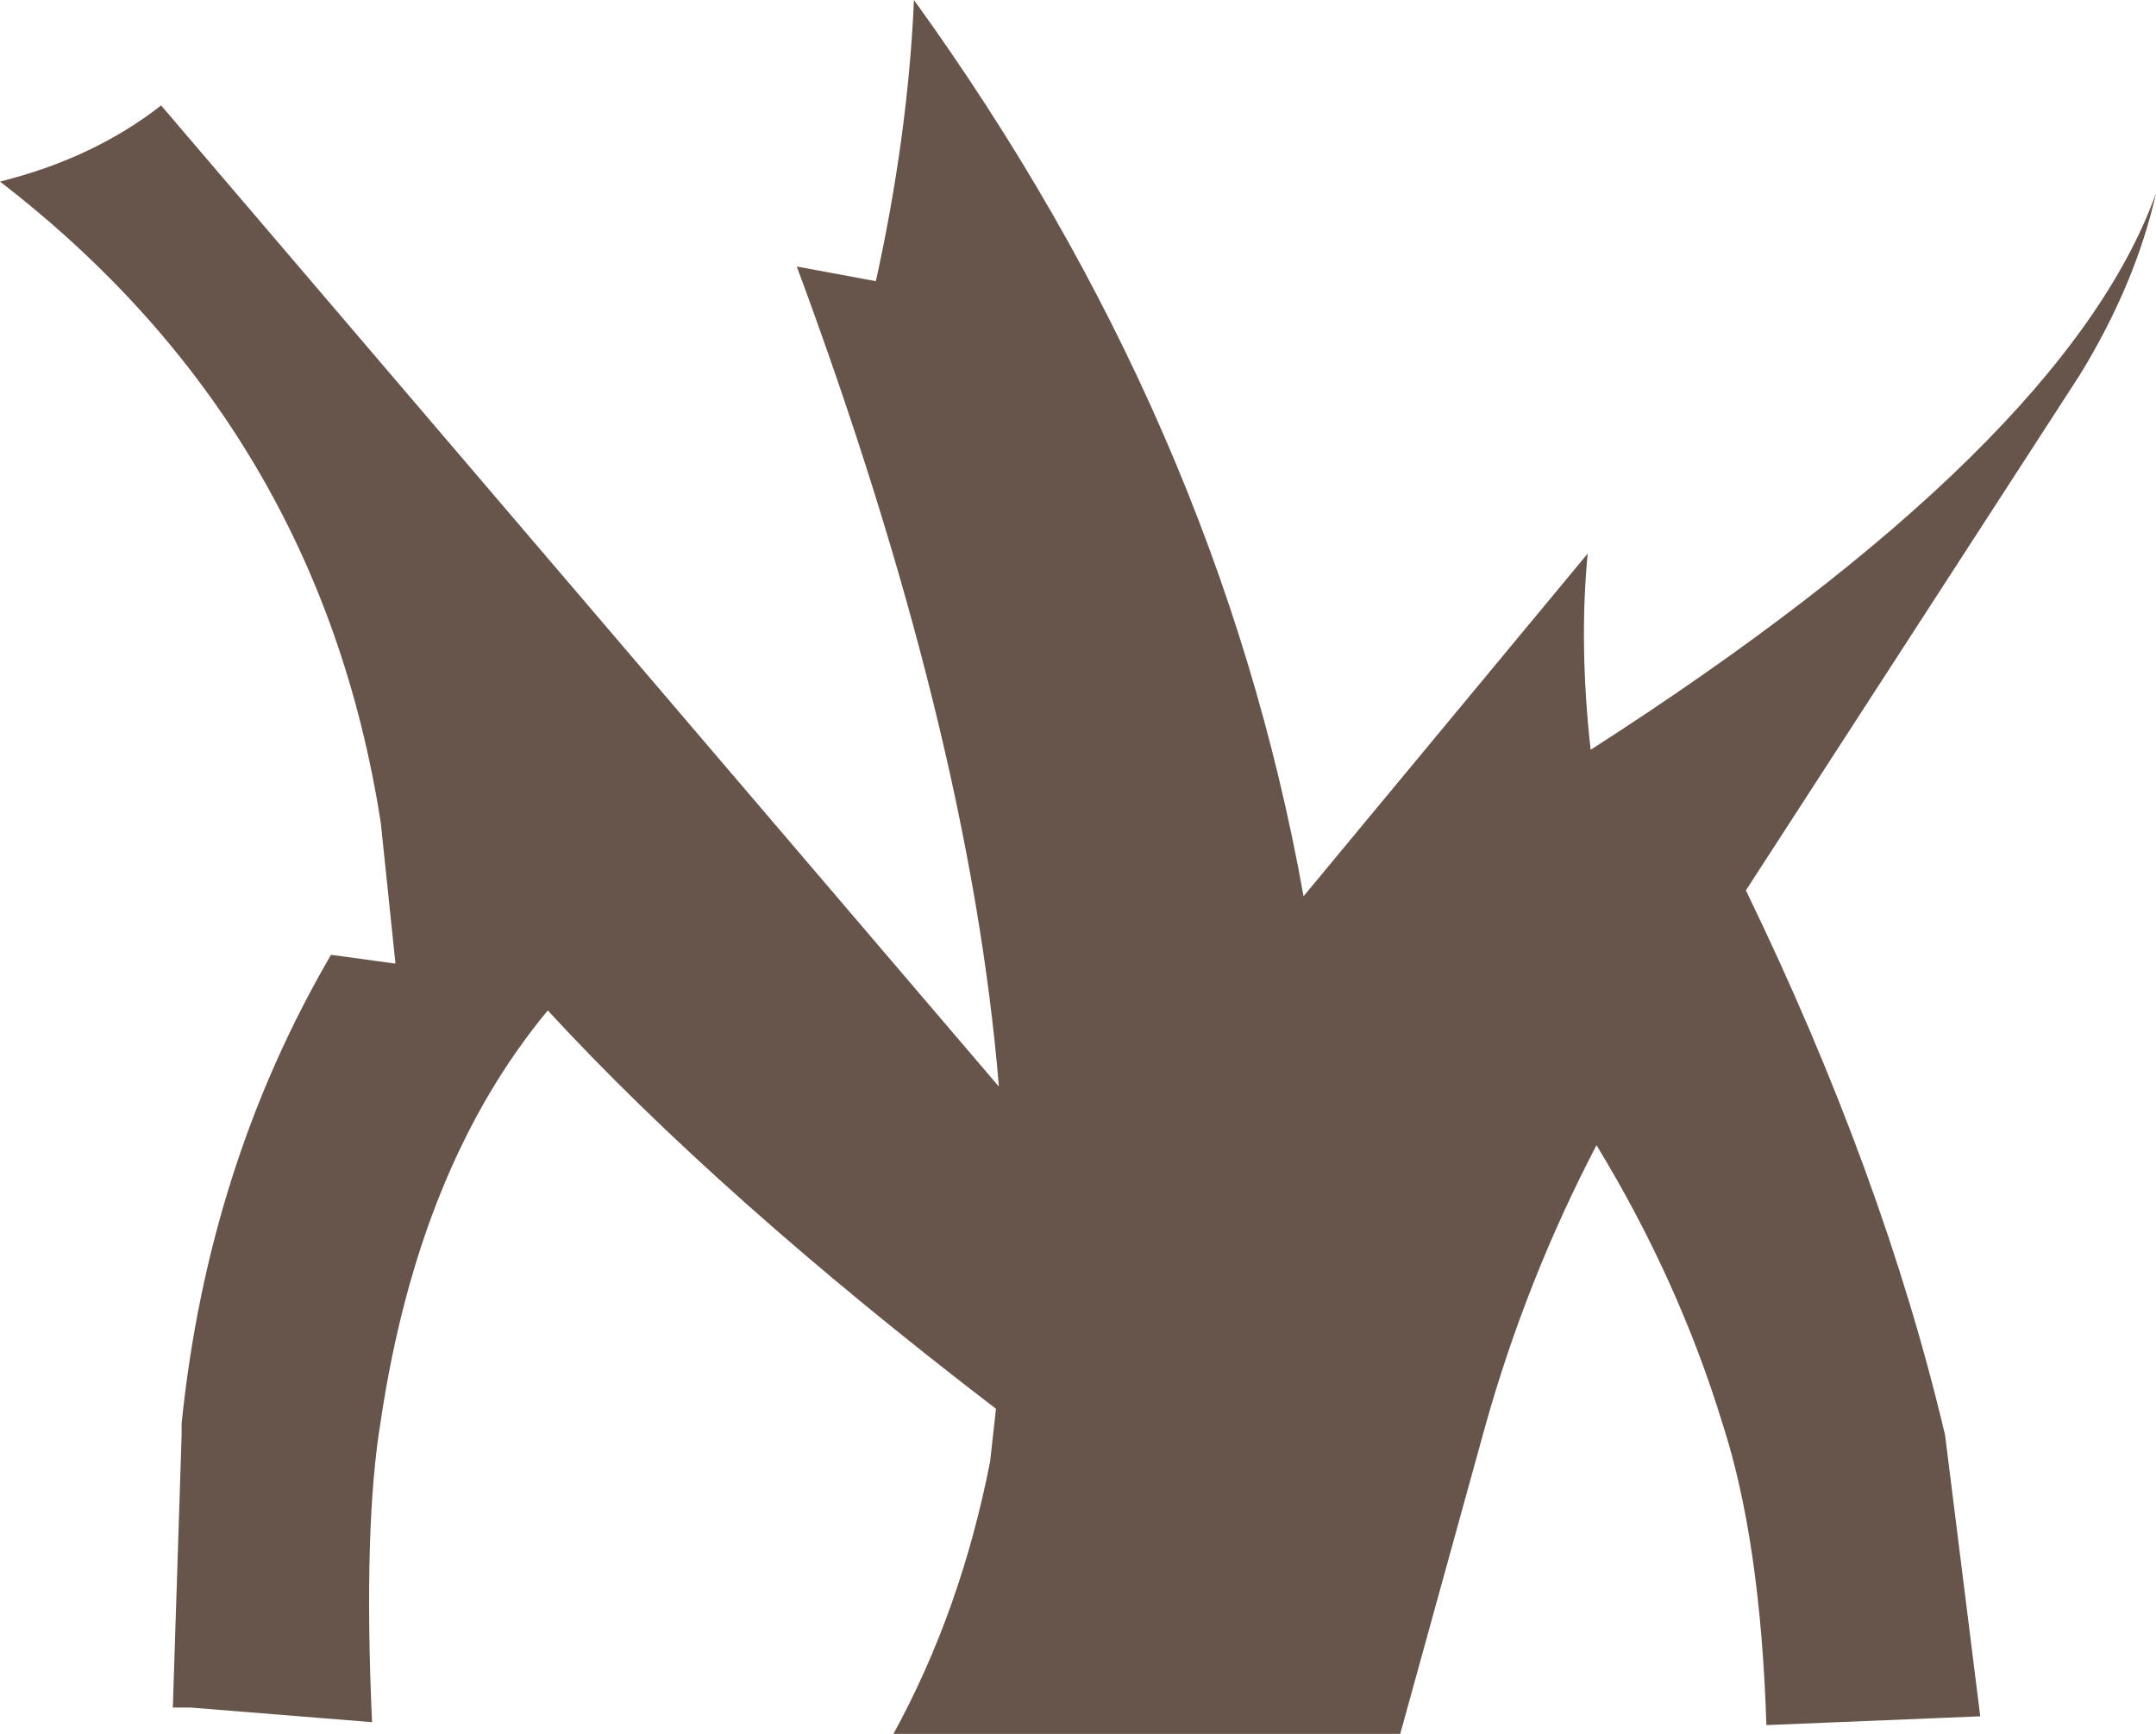 <?xml version="1.0" encoding="UTF-8" standalone="no"?>
<svg xmlns:xlink="http://www.w3.org/1999/xlink" height="29.6px" width="36.8px" xmlns="http://www.w3.org/2000/svg">
  <g transform="matrix(1.0, 0.0, 0.0, 1.0, 20.1, 59.4)">
    <path d="M16.7 -56.1 Q16.35 -54.55 15.4 -53.0 L9.7 -44.2 Q12.05 -39.35 13.1 -34.9 L13.7 -30.1 10.05 -29.95 Q9.95 -33.1 9.3 -35.1 8.55 -37.55 7.15 -39.85 5.95 -37.55 5.25 -35.05 L3.8 -29.8 -0.25 -29.8 -4.85 -29.8 Q-3.7 -31.9 -3.2 -34.45 L-3.1 -35.35 Q-7.8 -38.95 -10.75 -42.15 -12.95 -39.5 -13.6 -35.15 -13.9 -33.35 -13.75 -30.0 L-16.85 -30.25 -17.15 -30.25 -17.0 -34.9 -17.0 -35.1 Q-16.55 -39.5 -14.45 -43.1 L-13.35 -42.95 -13.6 -45.35 Q-14.65 -52.1 -20.1 -56.3 -18.5 -56.7 -17.35 -57.6 L-3.05 -40.85 Q-3.55 -46.9 -6.5 -54.85 L-5.15 -54.6 Q-4.6 -57.1 -4.5 -59.4 0.7 -52.2 2.15 -44.1 L7.0 -49.95 Q6.85 -48.4 7.05 -46.6 15.15 -51.8 16.7 -56.1" fill="#67554c" fill-rule="evenodd" stroke="none"/>
  </g>
</svg>
